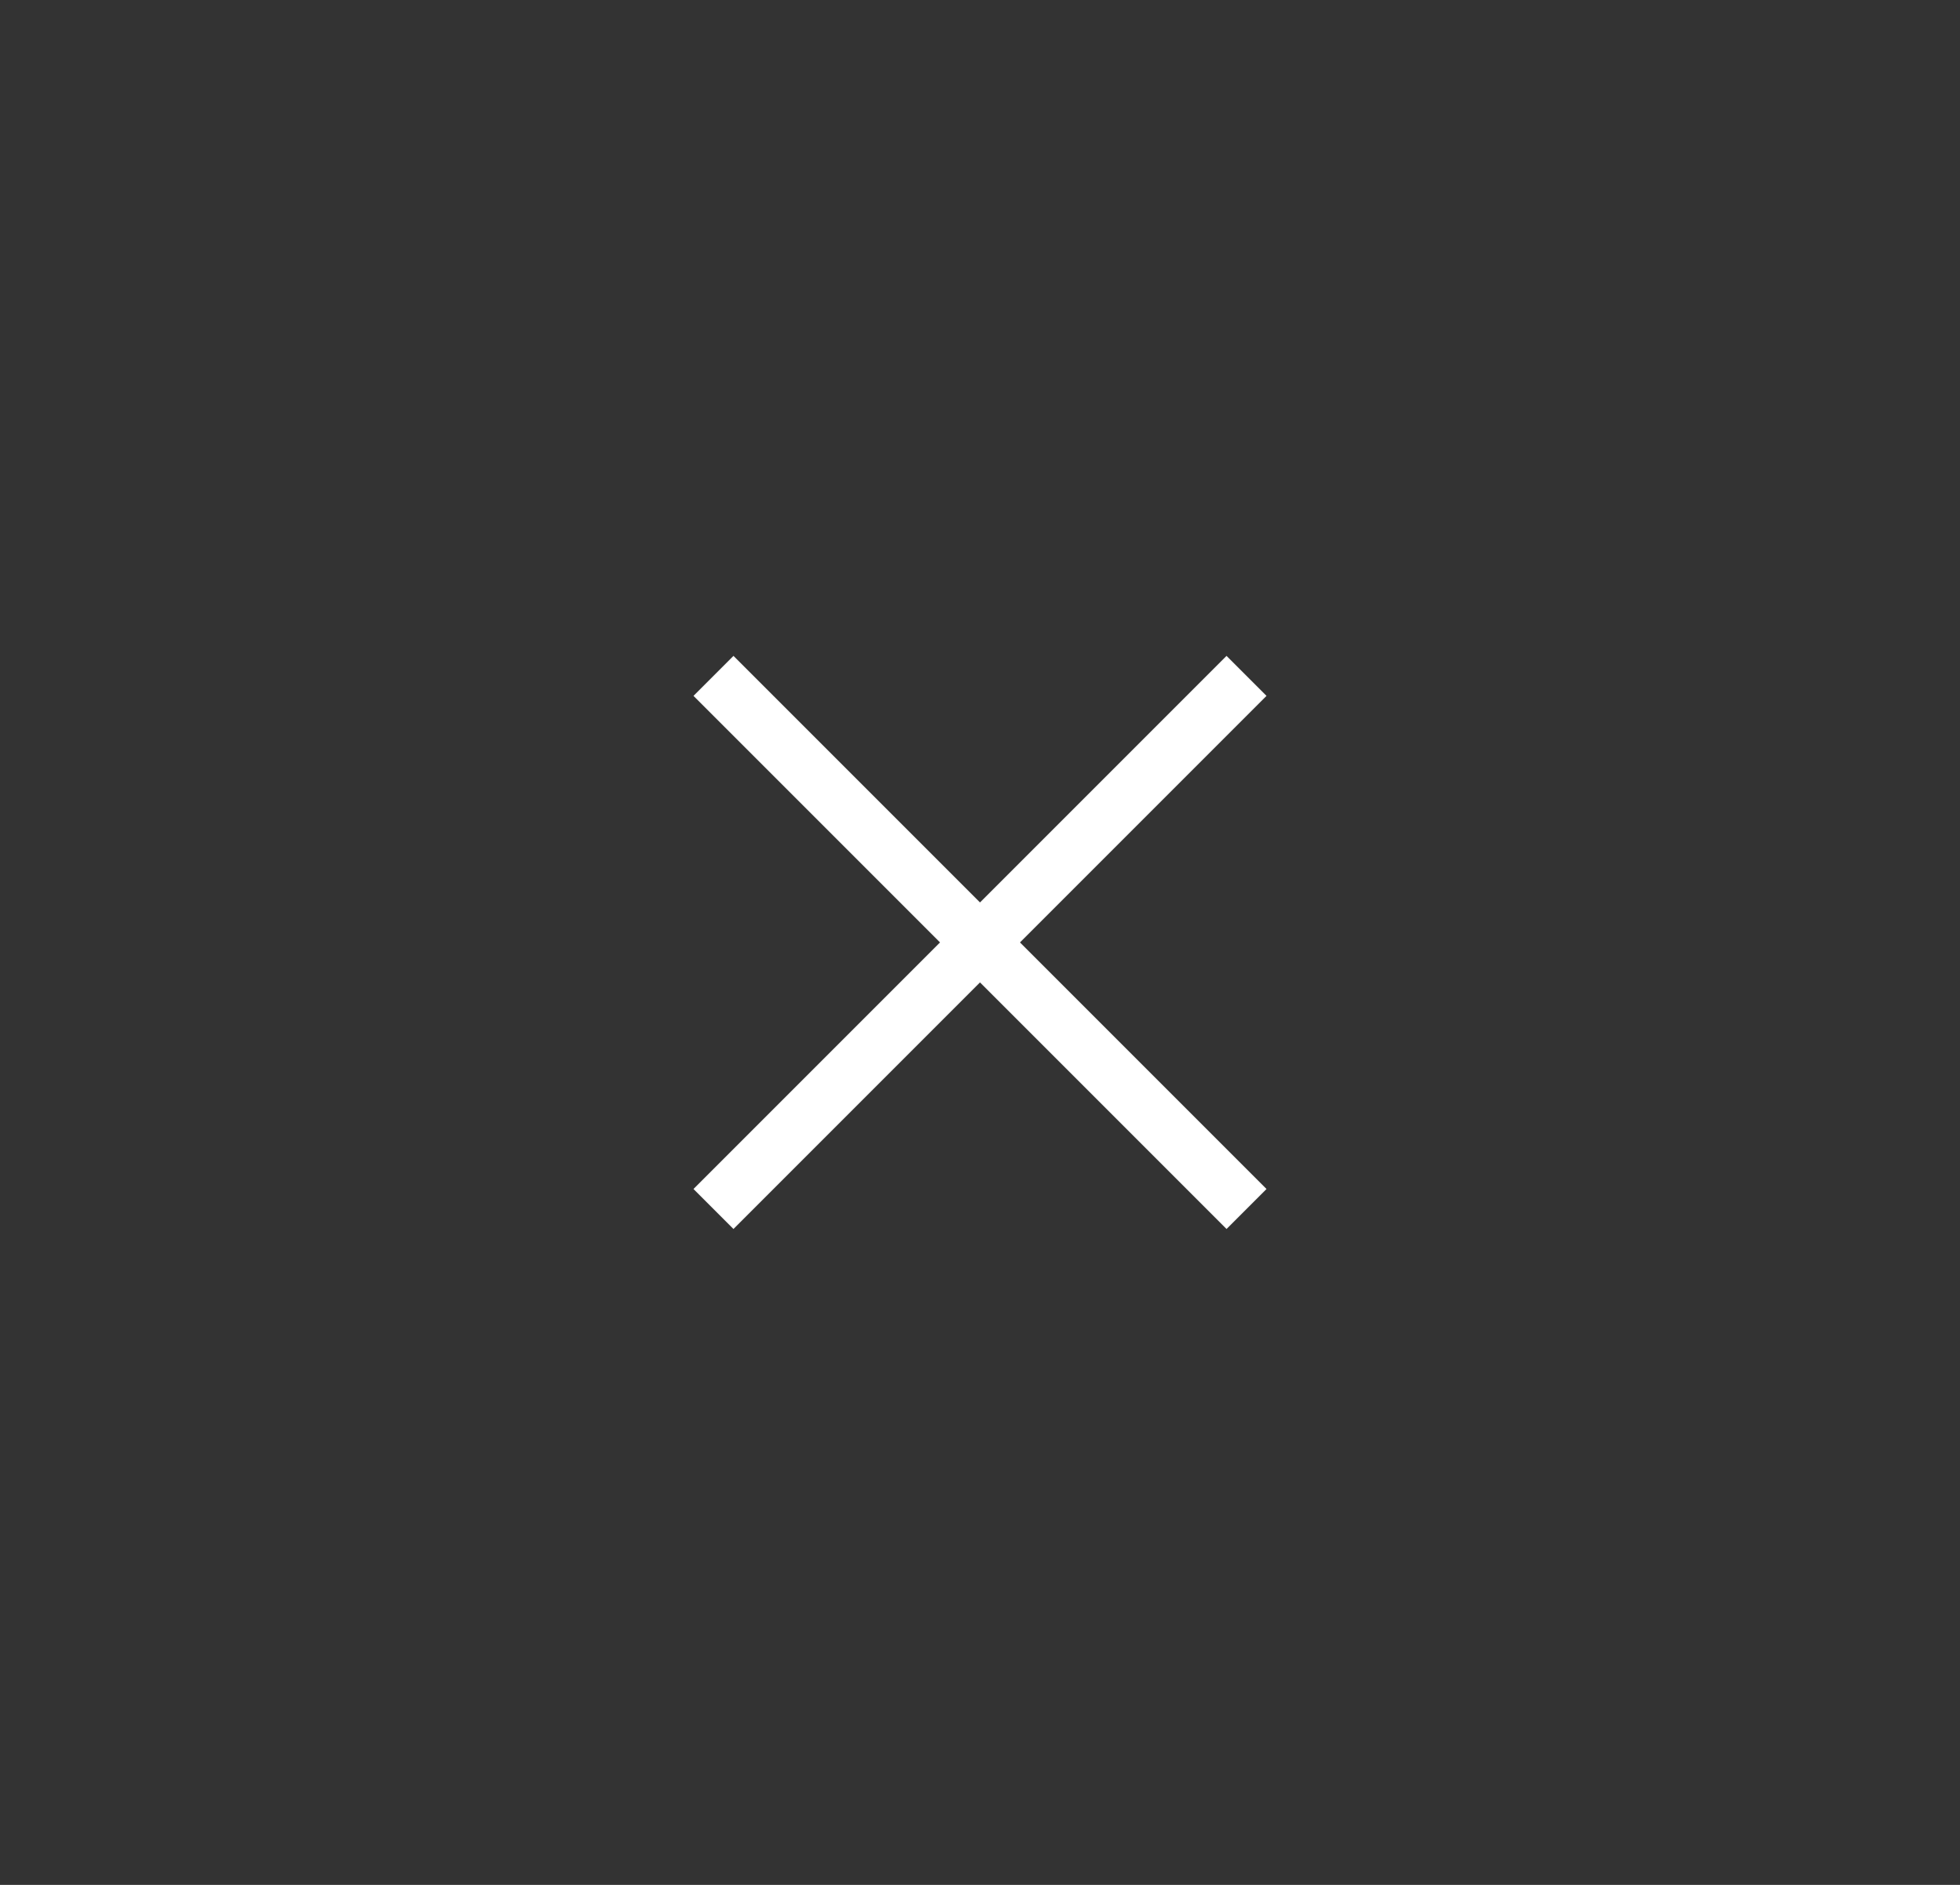 <svg width="52" height="50" viewBox="0 0 52 50" fill="none" xmlns="http://www.w3.org/2000/svg">
<rect x="0" y="0" width="52" height="50" fill="#333333" stroke="none"/>
<mask id="mask0_354_331" style="mask-type:alpha" maskUnits="userSpaceOnUse" x="0" y="0" width="52" height="50">
<rect width="52" height="50" fill="#D9D9D9"/>
</mask>
<g mask="url(#mask0_354_331)">
<path d="M18.929 17.929L33.071 32.071" stroke="white" stroke-width="1.5"/>
<path d="M18.929 32.071L33.071 17.929" stroke="white" stroke-width="1.5"/>
</g>
</svg>
